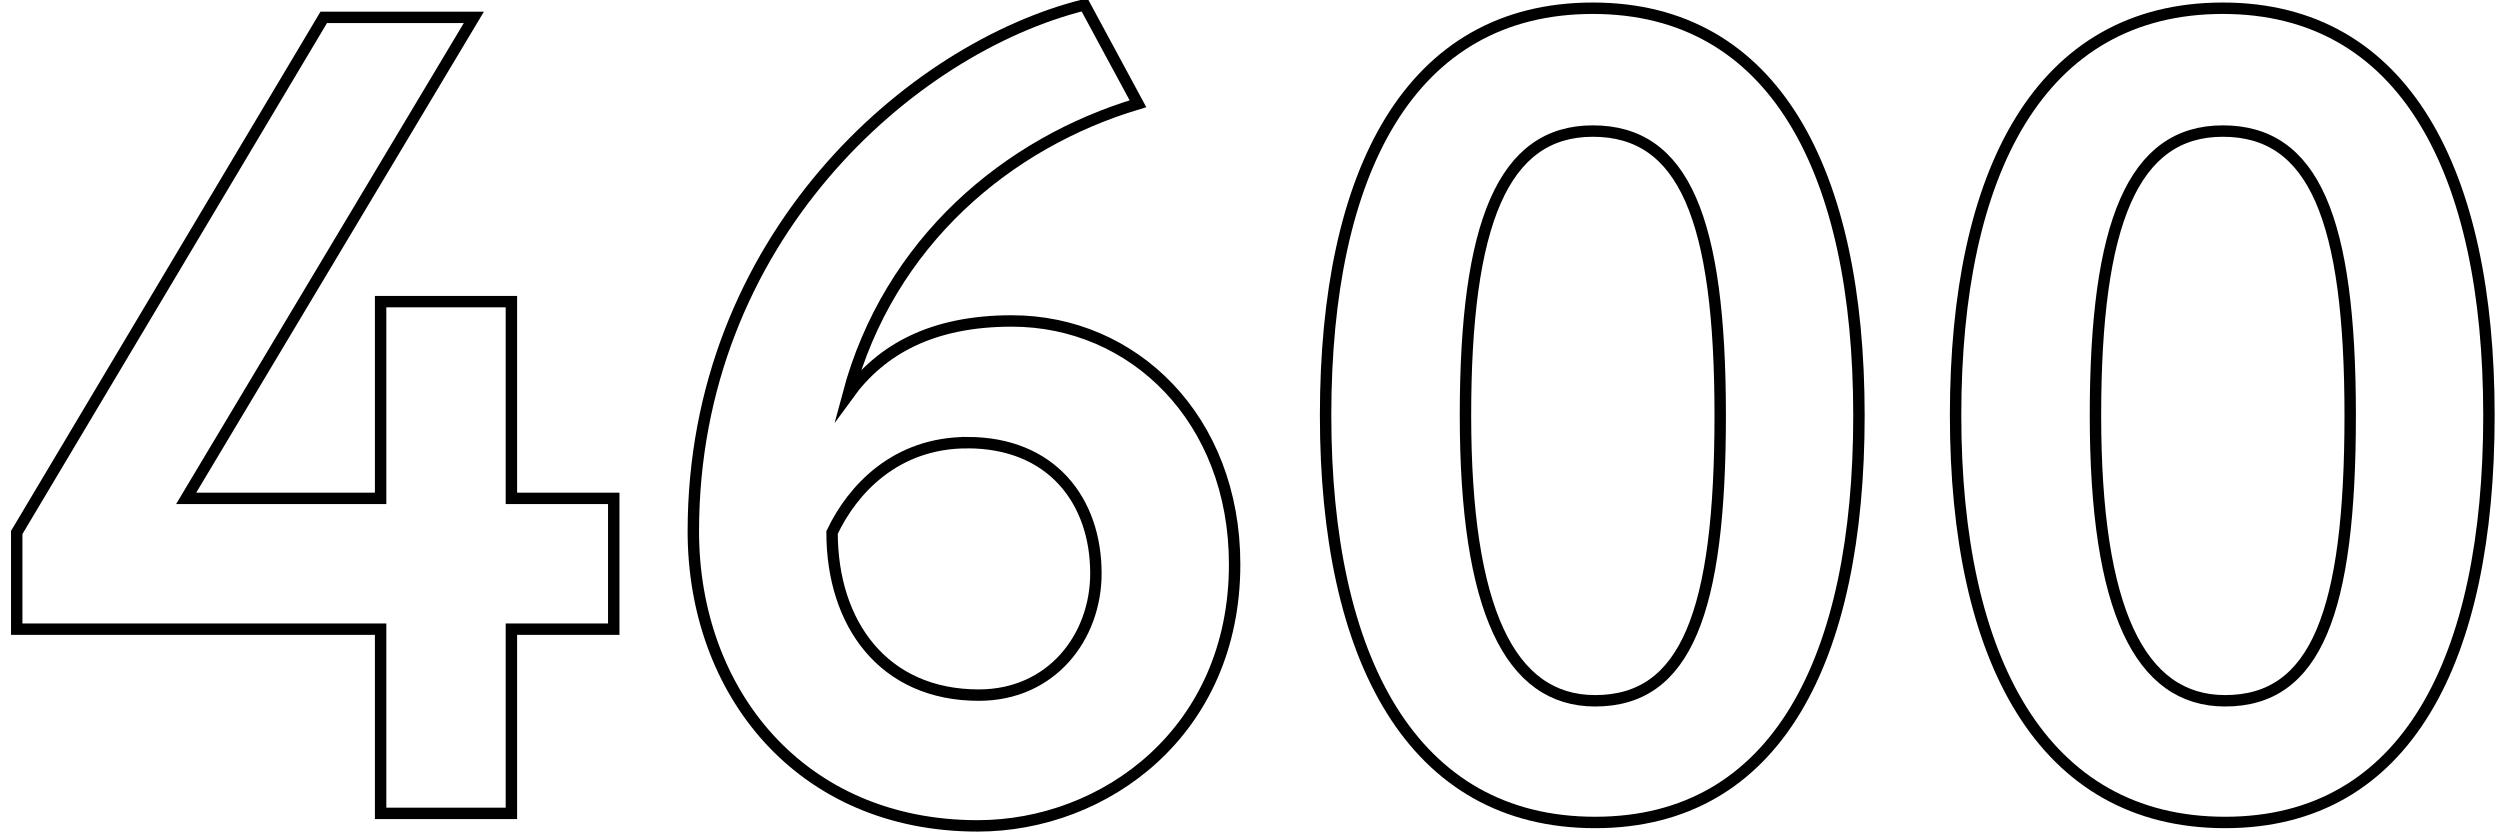 <svg xmlns="http://www.w3.org/2000/svg" width="219" height="73" viewBox="0 0 219 73"><g><g><path fill="none" stroke="#000" stroke-miterlimit="20" d="M33.342 71.251v0h11.456v0-16.138 0h8.966v0-11.456 0h-8.966v0-17.234 0H33.342v17.234H16.307v0L41.51 1.52v0H28.36v0L1.465 46.646v8.467h31.878v0z"/></g><g><path fill="none" stroke="#000" stroke-miterlimit="20" d="M84.744 38.775c7.371 0 11.257 5.082 11.257 11.457 0 5.58-3.886 10.66-10.26 10.66-8.369 0-12.852-6.278-12.852-14.246 1.793-3.787 5.578-7.87 11.855-7.87zm.896 33.572c11.158 0 22.514-8.269 22.514-22.912 0-12.75-8.866-21.319-19.525-21.319-6.974 0-11.457 2.491-14.345 6.476C77.87 21.143 88.33 12.477 99.686 9.09L95.006.423c-15.244 3.785-34.27 20.52-34.27 46.123 0 14.046 9.363 25.801 24.904 25.801z"/></g><g><path fill="none" stroke="#000" stroke-miterlimit="20" d="M139.532 11.481c7.97 0 11.158 7.67 11.158 24.904 0 17.233-2.989 25.004-10.958 25.004-7.47 0-11.357-7.97-11.357-25.004 0-16.836 3.288-24.904 11.157-24.904zm.2 60.567c15.94 0 23.112-14.345 23.112-35.663 0-21.318-7.372-35.663-23.312-35.663-16.038 0-23.41 14.345-23.41 35.663 0 21.318 7.571 35.663 23.61 35.663z"/></g><g><path fill="none" stroke="#000" stroke-miterlimit="20" d="M194.72 11.481c7.969 0 11.157 7.67 11.157 24.904 0 17.233-2.99 25.004-10.958 25.004-7.471 0-11.357-7.97-11.357-25.004 0-16.836 3.288-24.904 11.158-24.904zm.199 60.567c15.939 0 23.112-14.345 23.112-35.663 0-21.318-7.372-35.663-23.311-35.663-16.04 0-23.411 14.345-23.411 35.663 0 21.318 7.57 35.663 23.61 35.663z"/></g></g></svg>